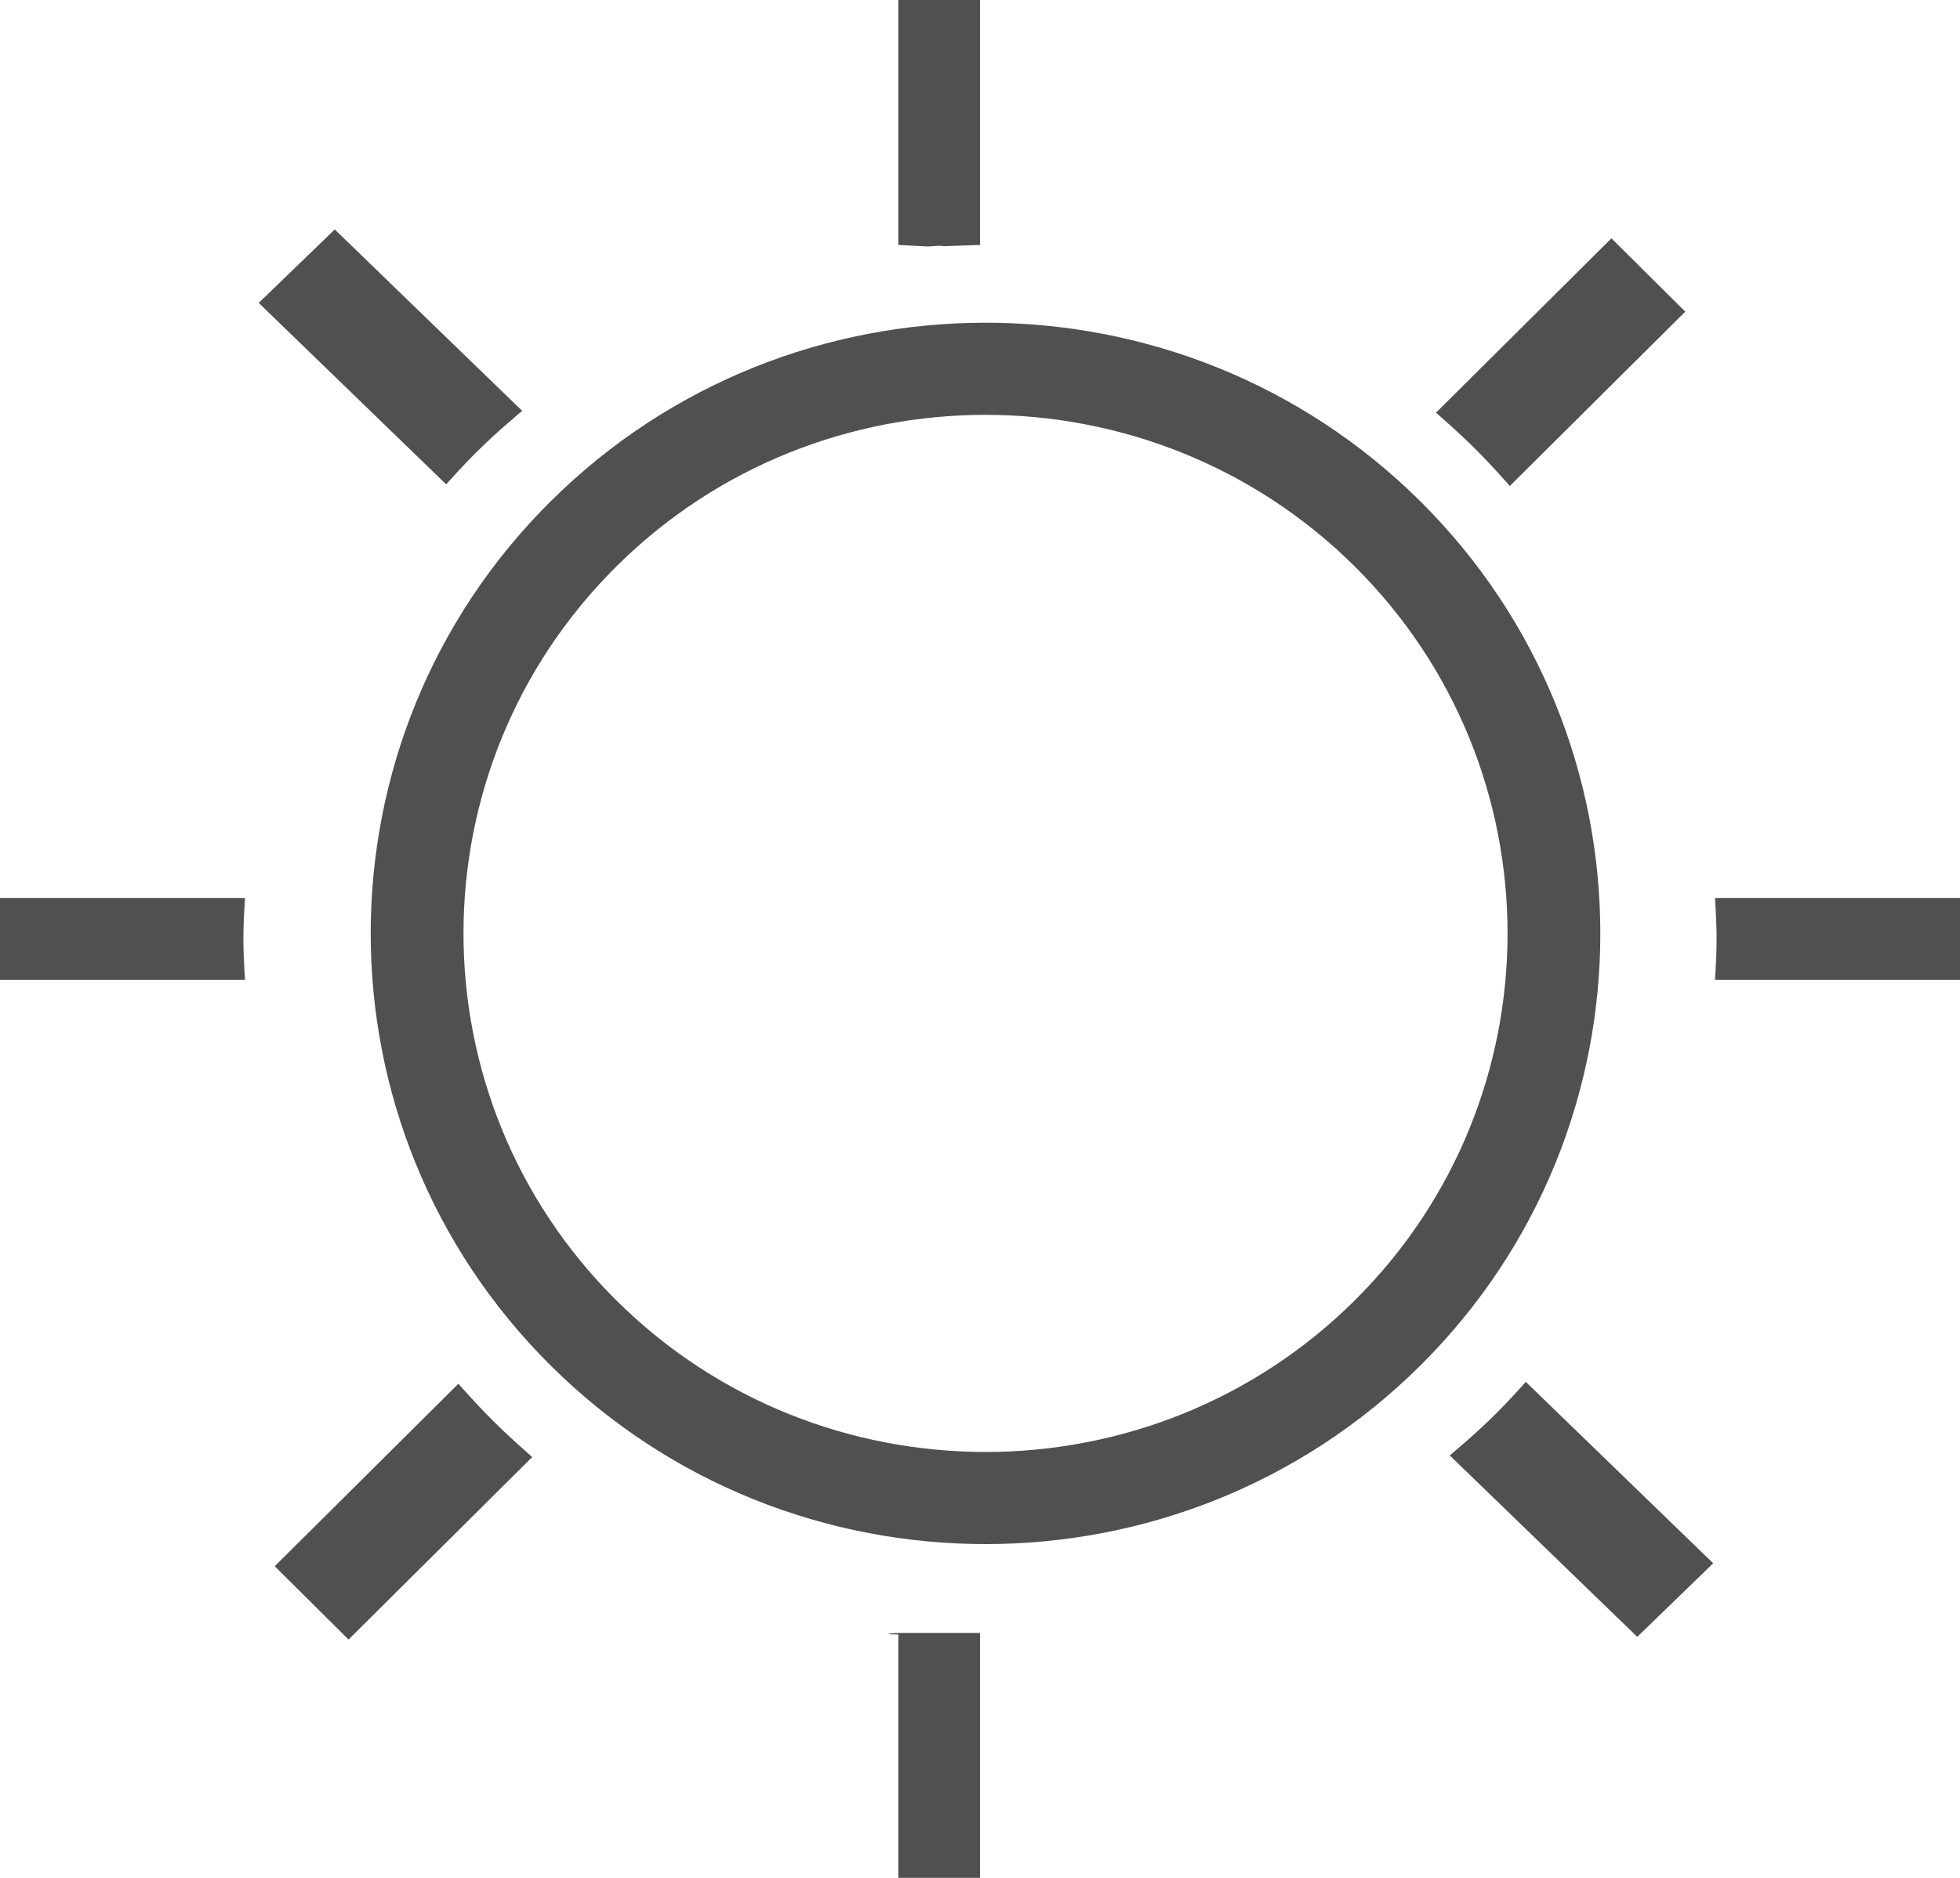 <?xml version="1.0" encoding="utf-8"?>
<!-- Generator: Adobe Illustrator 17.0.0, SVG Export Plug-In . SVG Version: 6.00 Build 0)  -->
<!DOCTYPE svg PUBLIC "-//W3C//DTD SVG 1.1//EN" "http://www.w3.org/Graphics/SVG/1.1/DTD/svg11.dtd">
<svg version="1.1" id="Layer_1" xmlns="http://www.w3.org/2000/svg" xmlns:xlink="http://www.w3.org/1999/xlink" x="0px" y="0px"
	 width="24px" height="23px" viewBox="0 0 24 23" enable-background="new 0 0 24 23" xml:space="preserve">
<g>
	<g>
		<g>
			<path fill="#505050" d="M17.393,6.141c-2.937-2.918-7.715-2.918-10.651,0c-2.937,2.918-2.937,7.665,0,10.583
				c1.468,1.459,3.397,2.188,5.325,2.188c1.929,0,3.857-0.729,5.326-2.188C20.33,13.807,20.33,9.059,17.393,6.141z M16.59,15.926
				c-2.493,2.477-6.551,2.477-9.044,0c-2.494-2.478-2.494-6.509,0-8.987c1.247-1.239,2.884-1.858,4.522-1.858
				c1.637,0,3.276,0.62,4.522,1.858C19.083,9.417,19.083,13.449,16.59,15.926z M11.436,3.014C11.467,3.012,11.48,3.011,11.5,3.01
				c0.02,0.002,0.033,0.003,0.064,0.005L12,3V0h-1v3l0.361,0.019L11.436,3.014z M18.633,16.981
				c-0.147,0.163-0.273,0.294-0.396,0.412c-0.124,0.12-0.259,0.241-0.426,0.383l-0.059,0.05l2.296,2.222l0.93-0.901l-2.295-2.222
				L18.633,16.981z M5.513,5.877c0.146-0.162,0.272-0.293,0.396-0.412c0.124-0.12,0.26-0.242,0.426-0.383l0.059-0.05L4.099,2.81
				L3.168,3.71l2.295,2.222L5.513,5.877z M21,11c0.026,0.419,0.026,0.581,0,1h3v-1H21z M11,20.019V23h1v-3h-1
				C10.789,20.012,10.895,20.019,11,20.019z M0,11v1h3c-0.026-0.419-0.026-0.581,0-1H0z M18.438,5.896l0.05,0.056l2.148-2.135
				l-0.904-0.898l-2.148,2.135l0.056,0.05C17.956,5.382,18.157,5.582,18.438,5.896z M5.663,17.004l-0.05-0.056l-2.249,2.235
				l0.904,0.898l2.249-2.235l-0.056-0.05C6.145,17.518,5.944,17.318,5.663,17.004z"/>
		</g>
	</g>
</g>
</svg>
